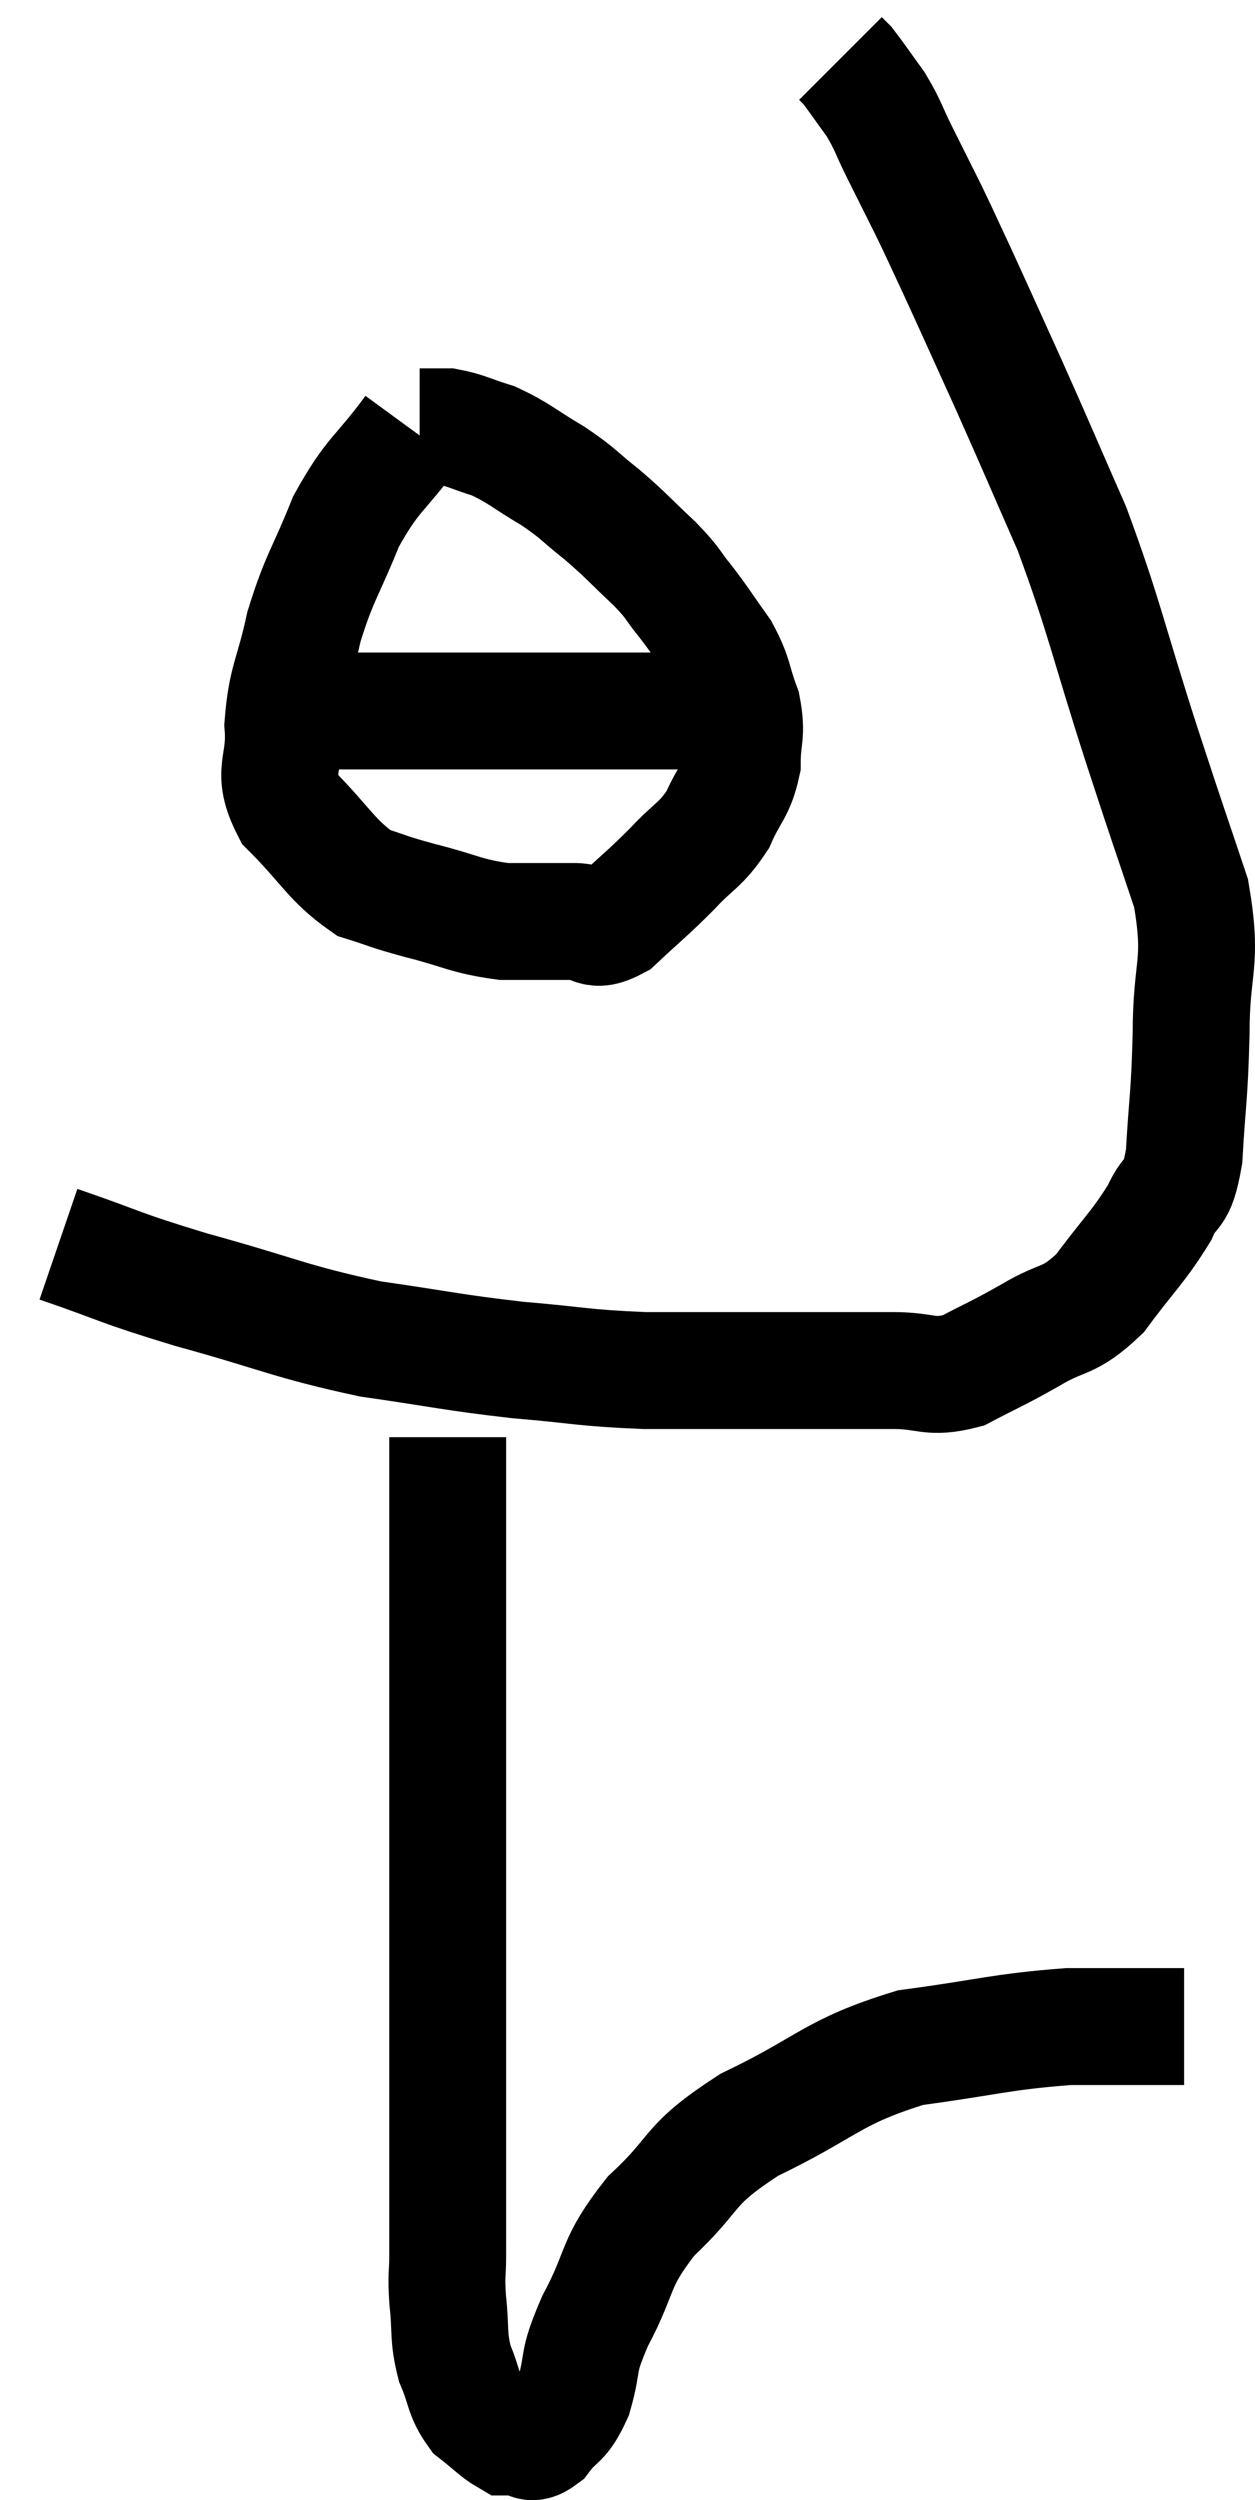 <svg xmlns="http://www.w3.org/2000/svg" viewBox="11.78 3.8 21.473 42.76" width="21.473" height="42.76"><path d="M 12.78 25.08 C 13.92 25.47, 13.725 25.455, 15.06 25.86 C 16.59 26.28, 16.725 26.4, 18.12 26.7 C 19.38 26.88, 19.47 26.925, 20.64 27.06 C 21.72 27.15, 21.72 27.195, 22.8 27.24 C 23.88 27.24, 23.895 27.24, 24.96 27.24 C 26.01 27.24, 26.235 27.24, 27.06 27.24 C 27.66 27.24, 27.675 27.39, 28.26 27.24 C 28.83 26.94, 28.815 26.97, 29.4 26.64 C 30 26.28, 30.045 26.445, 30.6 25.92 C 31.11 25.23, 31.26 25.125, 31.62 24.54 C 31.83 24.06, 31.905 24.345, 32.04 23.58 C 32.1 22.53, 32.13 22.605, 32.16 21.48 C 32.16 20.28, 32.37 20.31, 32.16 19.08 C 31.74 17.82, 31.83 18.12, 31.32 16.56 C 30.72 14.7, 30.69 14.385, 30.12 12.84 C 29.58 11.61, 29.535 11.49, 29.04 10.38 C 28.59 9.39, 28.485 9.15, 28.14 8.4 C 27.9 7.89, 27.9 7.875, 27.66 7.38 C 27.42 6.9, 27.405 6.87, 27.18 6.42 C 26.97 6, 26.985 5.955, 26.76 5.58 C 26.52 5.25, 26.43 5.115, 26.28 4.92 C 26.22 4.86, 26.19 4.83, 26.16 4.8 L 26.16 4.8" fill="none" stroke="black" stroke-width="2"></path><path d="M 18.84 11.16 C 18.27 11.94, 18.165 11.88, 17.7 12.72 C 17.34 13.62, 17.25 13.65, 16.98 14.52 C 16.8 15.36, 16.68 15.42, 16.62 16.2 C 16.68 16.92, 16.395 16.965, 16.74 17.64 C 17.37 18.27, 17.445 18.51, 18 18.9 C 18.48 19.05, 18.36 19.035, 18.96 19.2 C 19.68 19.38, 19.74 19.47, 20.4 19.56 C 21 19.56, 21.12 19.56, 21.6 19.56 C 21.96 19.56, 21.9 19.785, 22.32 19.56 C 22.8 19.11, 22.845 19.095, 23.28 18.66 C 23.67 18.24, 23.76 18.27, 24.06 17.82 C 24.27 17.34, 24.375 17.34, 24.48 16.86 C 24.48 16.38, 24.57 16.38, 24.48 15.9 C 24.3 15.42, 24.36 15.39, 24.12 14.94 C 23.82 14.52, 23.805 14.475, 23.52 14.1 C 23.25 13.77, 23.34 13.815, 22.98 13.44 C 22.53 13.02, 22.515 12.975, 22.08 12.6 C 21.66 12.27, 21.705 12.255, 21.24 11.94 C 20.73 11.64, 20.67 11.55, 20.22 11.34 C 19.83 11.22, 19.755 11.16, 19.44 11.1 C 19.2 11.1, 19.08 11.1, 18.96 11.1 C 18.96 11.1, 18.96 11.1, 18.96 11.1 L 18.96 11.1" fill="none" stroke="black" stroke-width="2"></path><path d="M 16.44 15.9 C 16.95 15.93, 16.515 15.945, 17.46 15.96 C 18.84 15.96, 18.96 15.96, 20.22 15.96 C 21.36 15.96, 21.54 15.96, 22.5 15.96 C 23.28 15.96, 23.67 15.96, 24.06 15.96 L 24.06 15.96" fill="none" stroke="black" stroke-width="2"></path><path d="M 19.44 28.38 C 19.44 30.48, 19.44 30.15, 19.44 32.58 C 19.44 35.34, 19.44 35.655, 19.44 38.1 C 19.44 40.23, 19.44 41.1, 19.44 42.36 C 19.44 42.75, 19.41 42.675, 19.44 43.14 C 19.5 43.68, 19.44 43.74, 19.56 44.22 C 19.74 44.64, 19.695 44.745, 19.92 45.06 C 20.19 45.27, 20.28 45.375, 20.46 45.48 C 20.55 45.48, 20.49 45.48, 20.64 45.48 C 20.85 45.48, 20.82 45.66, 21.06 45.48 C 21.33 45.12, 21.375 45.255, 21.6 44.76 C 21.78 44.13, 21.63 44.265, 21.96 43.5 C 22.44 42.6, 22.26 42.54, 22.92 41.7 C 23.76 40.92, 23.49 40.86, 24.6 40.14 C 25.98 39.48, 25.995 39.24, 27.36 38.82 C 28.71 38.64, 28.89 38.55, 30.06 38.46 C 31.05 38.46, 31.545 38.46, 32.04 38.46 L 32.04 38.46" fill="none" stroke="black" stroke-width="2"></path></svg>